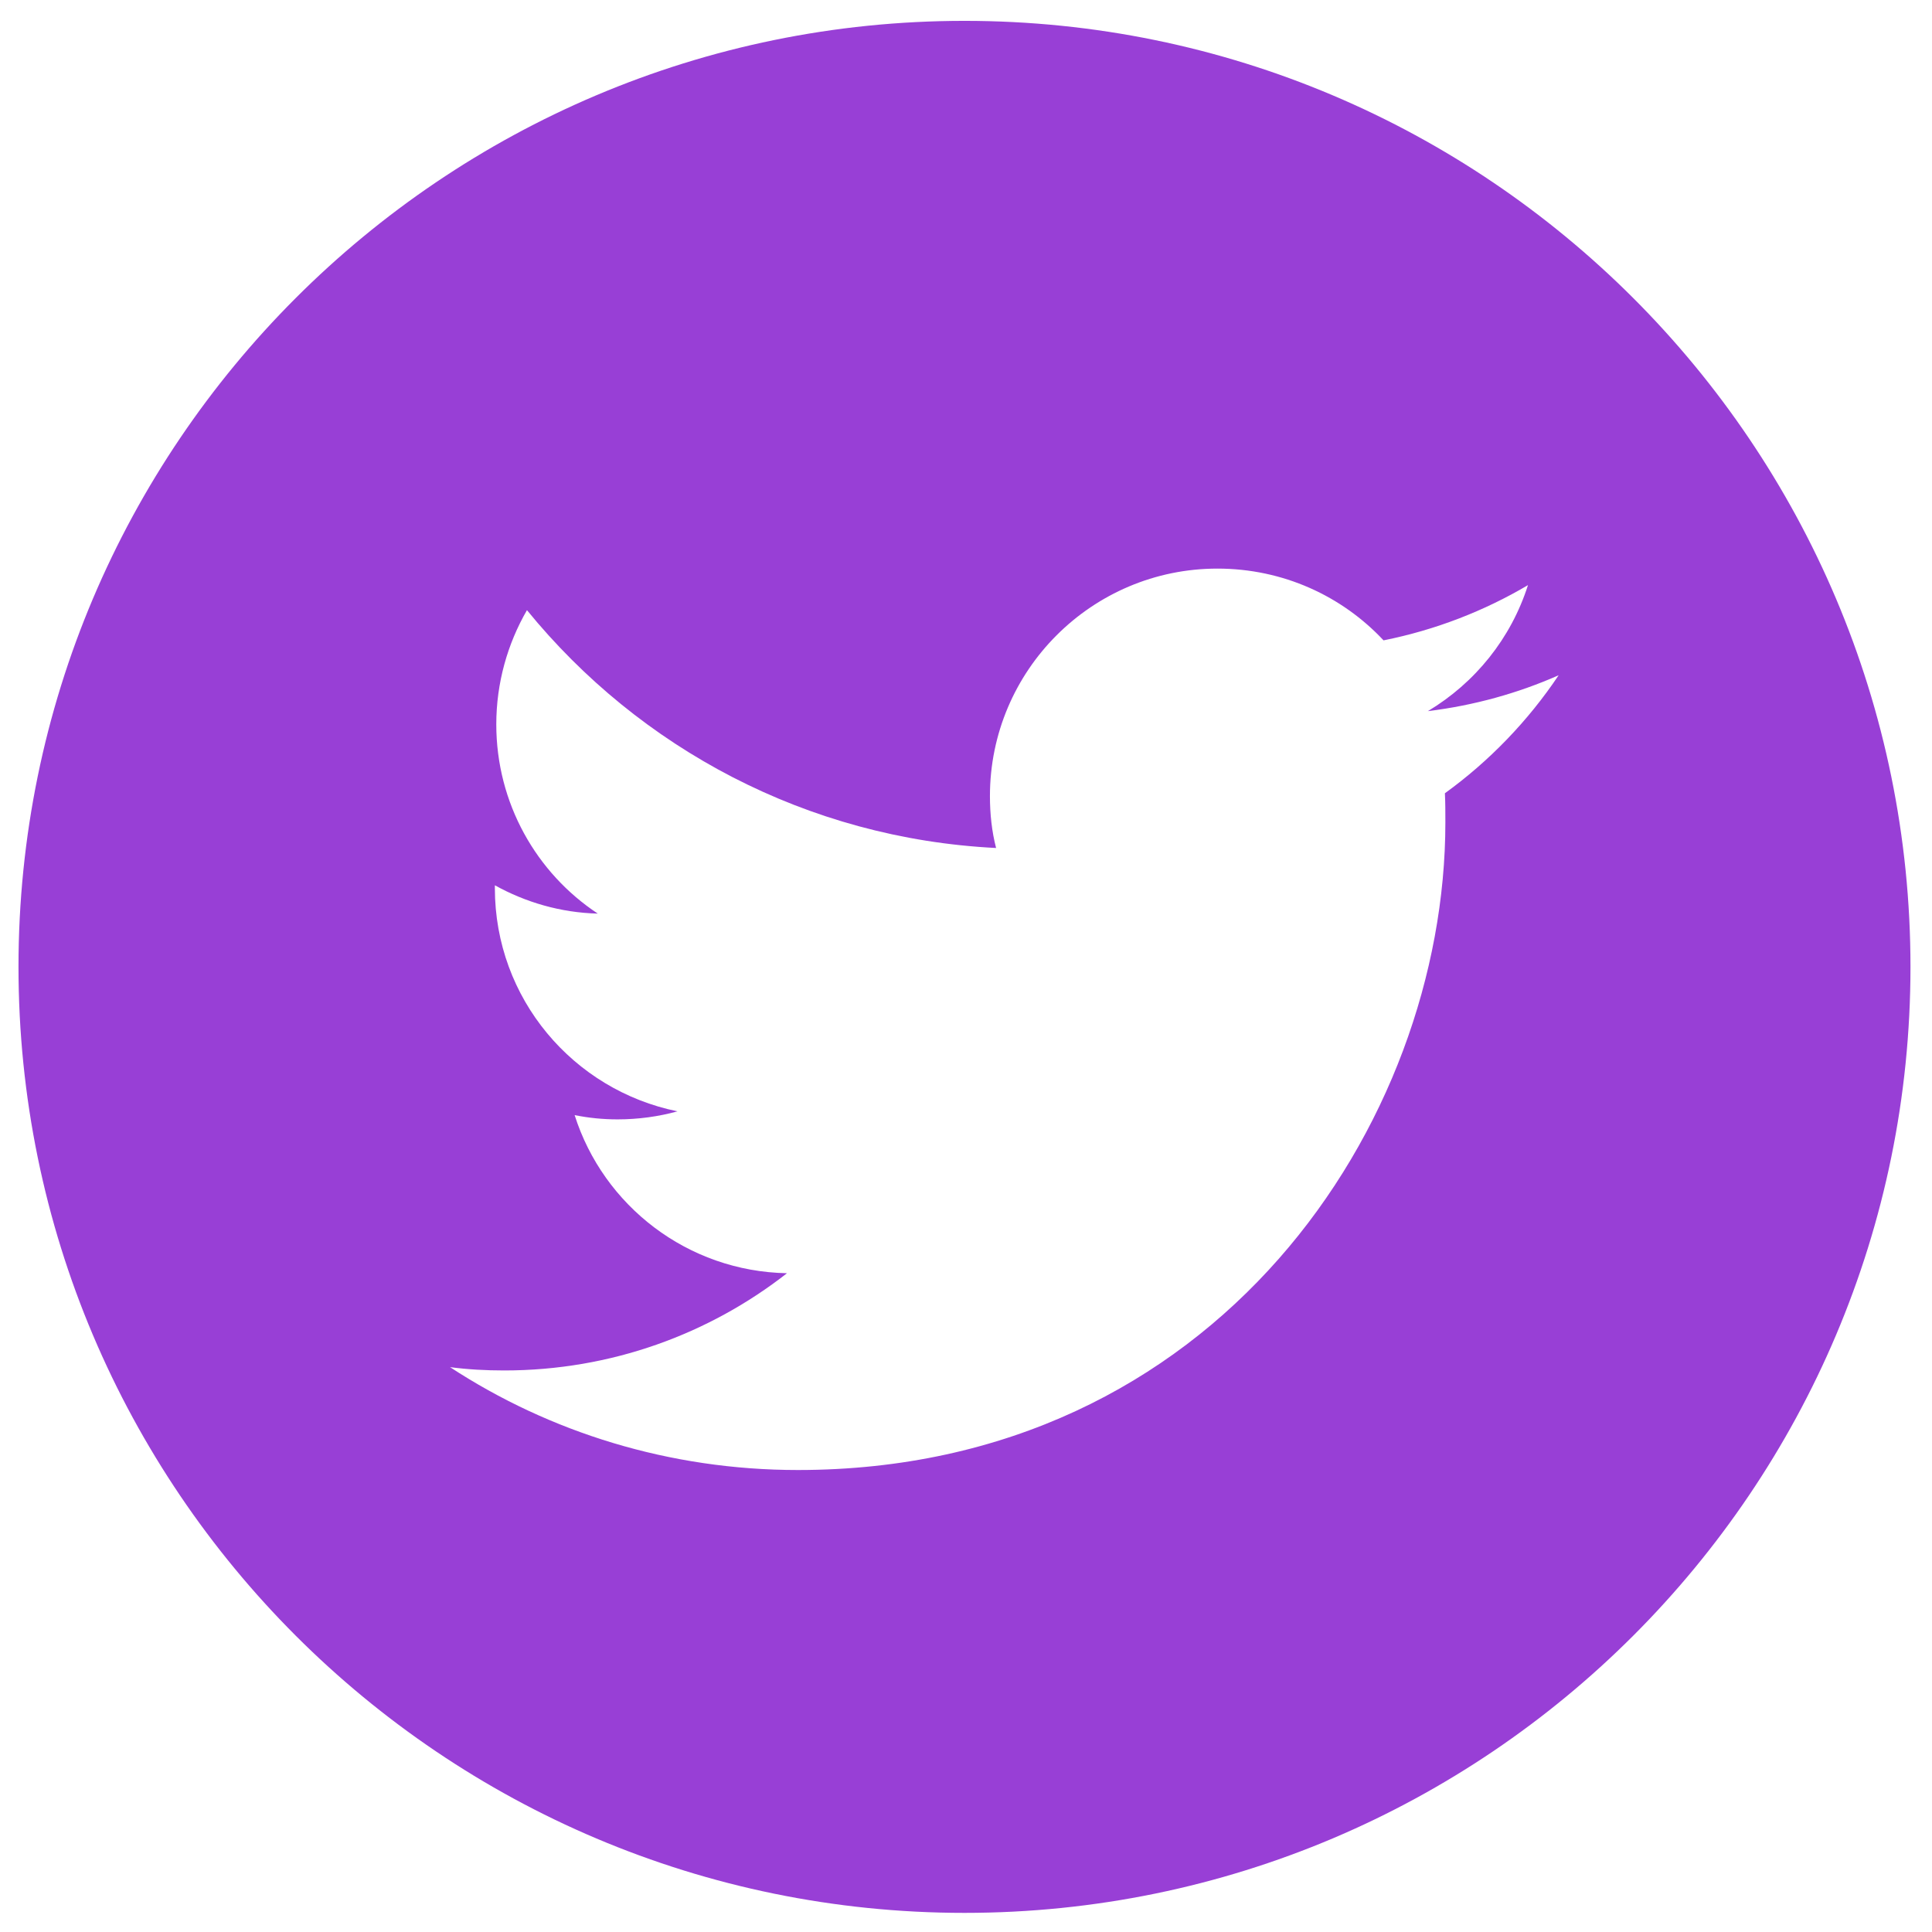 <svg width="49" height="49" viewBox="0 0 49 49" fill="none" xmlns="http://www.w3.org/2000/svg">
<path fill-rule="evenodd" clip-rule="evenodd" d="M24.462 0.529C37.703 0.529 48.454 11.28 48.454 24.522C48.454 37.764 37.703 48.515 24.462 48.515C11.22 48.515 0.469 37.764 0.469 24.522C0.469 11.28 11.22 0.529 24.462 0.529ZM20.236 37.283C30.853 37.283 36.658 28.485 36.658 20.861C36.658 20.61 36.658 20.358 36.646 20.119C37.771 19.305 38.753 18.287 39.531 17.126C38.501 17.581 37.388 17.892 36.215 18.036C37.412 17.318 38.322 16.193 38.753 14.84C37.639 15.498 36.407 15.977 35.09 16.241C34.036 15.115 32.54 14.421 30.877 14.421C27.693 14.421 25.107 17.007 25.107 20.191C25.107 20.645 25.155 21.088 25.263 21.507C20.463 21.268 16.214 18.97 13.365 15.475C12.874 16.324 12.587 17.318 12.587 18.371C12.587 20.37 13.604 22.142 15.161 23.171C14.215 23.147 13.329 22.884 12.551 22.453V22.525C12.551 25.326 14.538 27.648 17.183 28.186C16.705 28.318 16.19 28.39 15.663 28.39C15.292 28.39 14.933 28.354 14.574 28.282C15.304 30.58 17.435 32.244 19.96 32.292C17.985 33.836 15.496 34.758 12.79 34.758C12.324 34.758 11.869 34.734 11.414 34.674C13.94 36.326 16.98 37.283 20.236 37.283Z" fill="#983FD6"/>
</svg>
